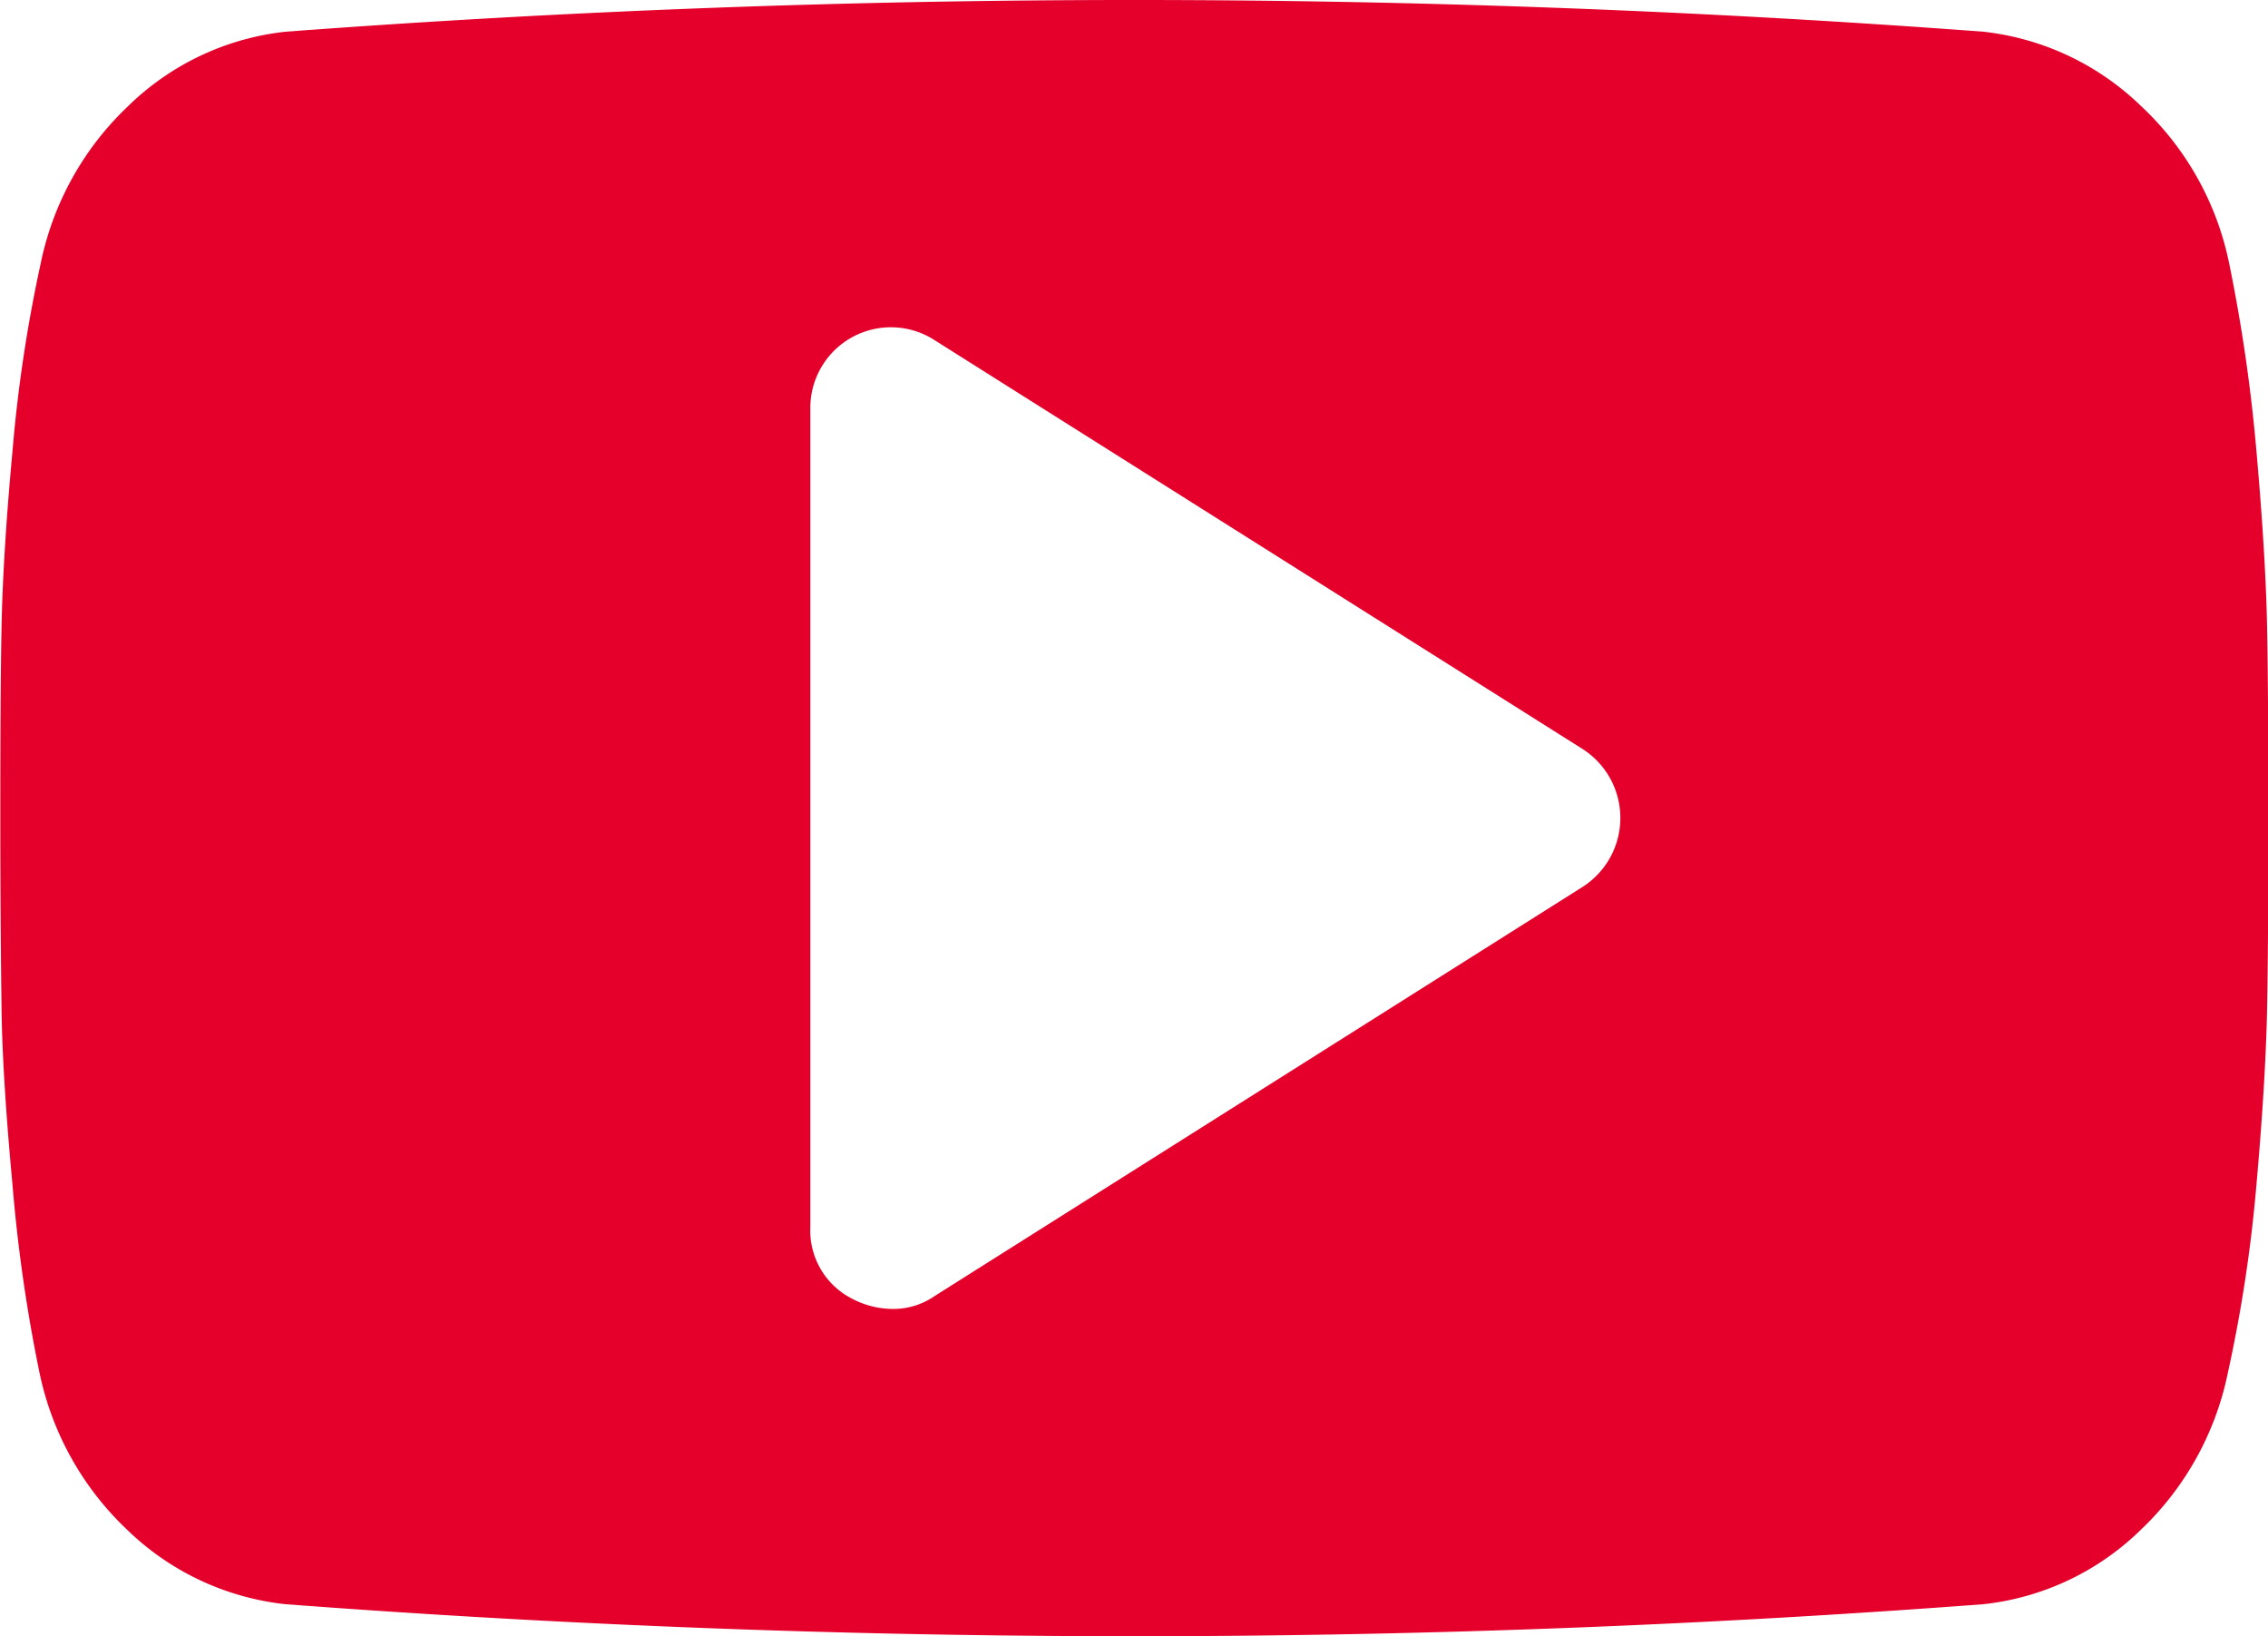<svg xmlns="http://www.w3.org/2000/svg" width="72.91" height="52.59" viewBox="0 0 72.91 52.59">
<defs>
    <style>
      .cls-1 {
        fill: #e4002b;
        fill-rule: evenodd;
      }
    </style>
  </defs>
  <path id="Forma_1" data-name="Forma 1" class="cls-1" d="M2681.91,4730.54c-0.03-1.48-.14-3.35-0.34-5.61a52.576,52.576,0,0,0-.88-6.06,9.513,9.513,0,0,0-2.83-5.05,8.646,8.646,0,0,0-5.06-2.39,365.848,365.848,0,0,0-54.6,0,8.564,8.564,0,0,0-5.05,2.39,9.616,9.616,0,0,0-2.81,5.05,46.434,46.434,0,0,0-.91,6.06c-0.21,2.26-.32,4.13-0.35,5.61s-0.04,3.53-.04,6.16,0.02,4.69.04,6.16,0.14,3.35.35,5.61a50.6,50.6,0,0,0,.87,6.06,9.645,9.645,0,0,0,2.83,5.06,8.632,8.632,0,0,0,5.07,2.38,362.306,362.306,0,0,0,54.6,0,8.551,8.551,0,0,0,5.04-2.38,9.615,9.615,0,0,0,2.81-5.06,46.334,46.334,0,0,0,.92-6.06c0.2-2.26.31-4.13,0.34-5.61s0.04-3.53.04-6.16S2681.94,4732.02,2681.91,4730.54Zm-22.01,8.38-20.83,13.15a2.323,2.323,0,0,1-1.38.41,2.827,2.827,0,0,1-1.27-.33,2.454,2.454,0,0,1-1.34-2.3v-26.3a2.59,2.59,0,0,1,3.99-2.21l20.83,13.14A2.63,2.63,0,0,1,2659.9,4738.92Z" transform="translate(-2609.03 -4710.41)"/>
</svg>
